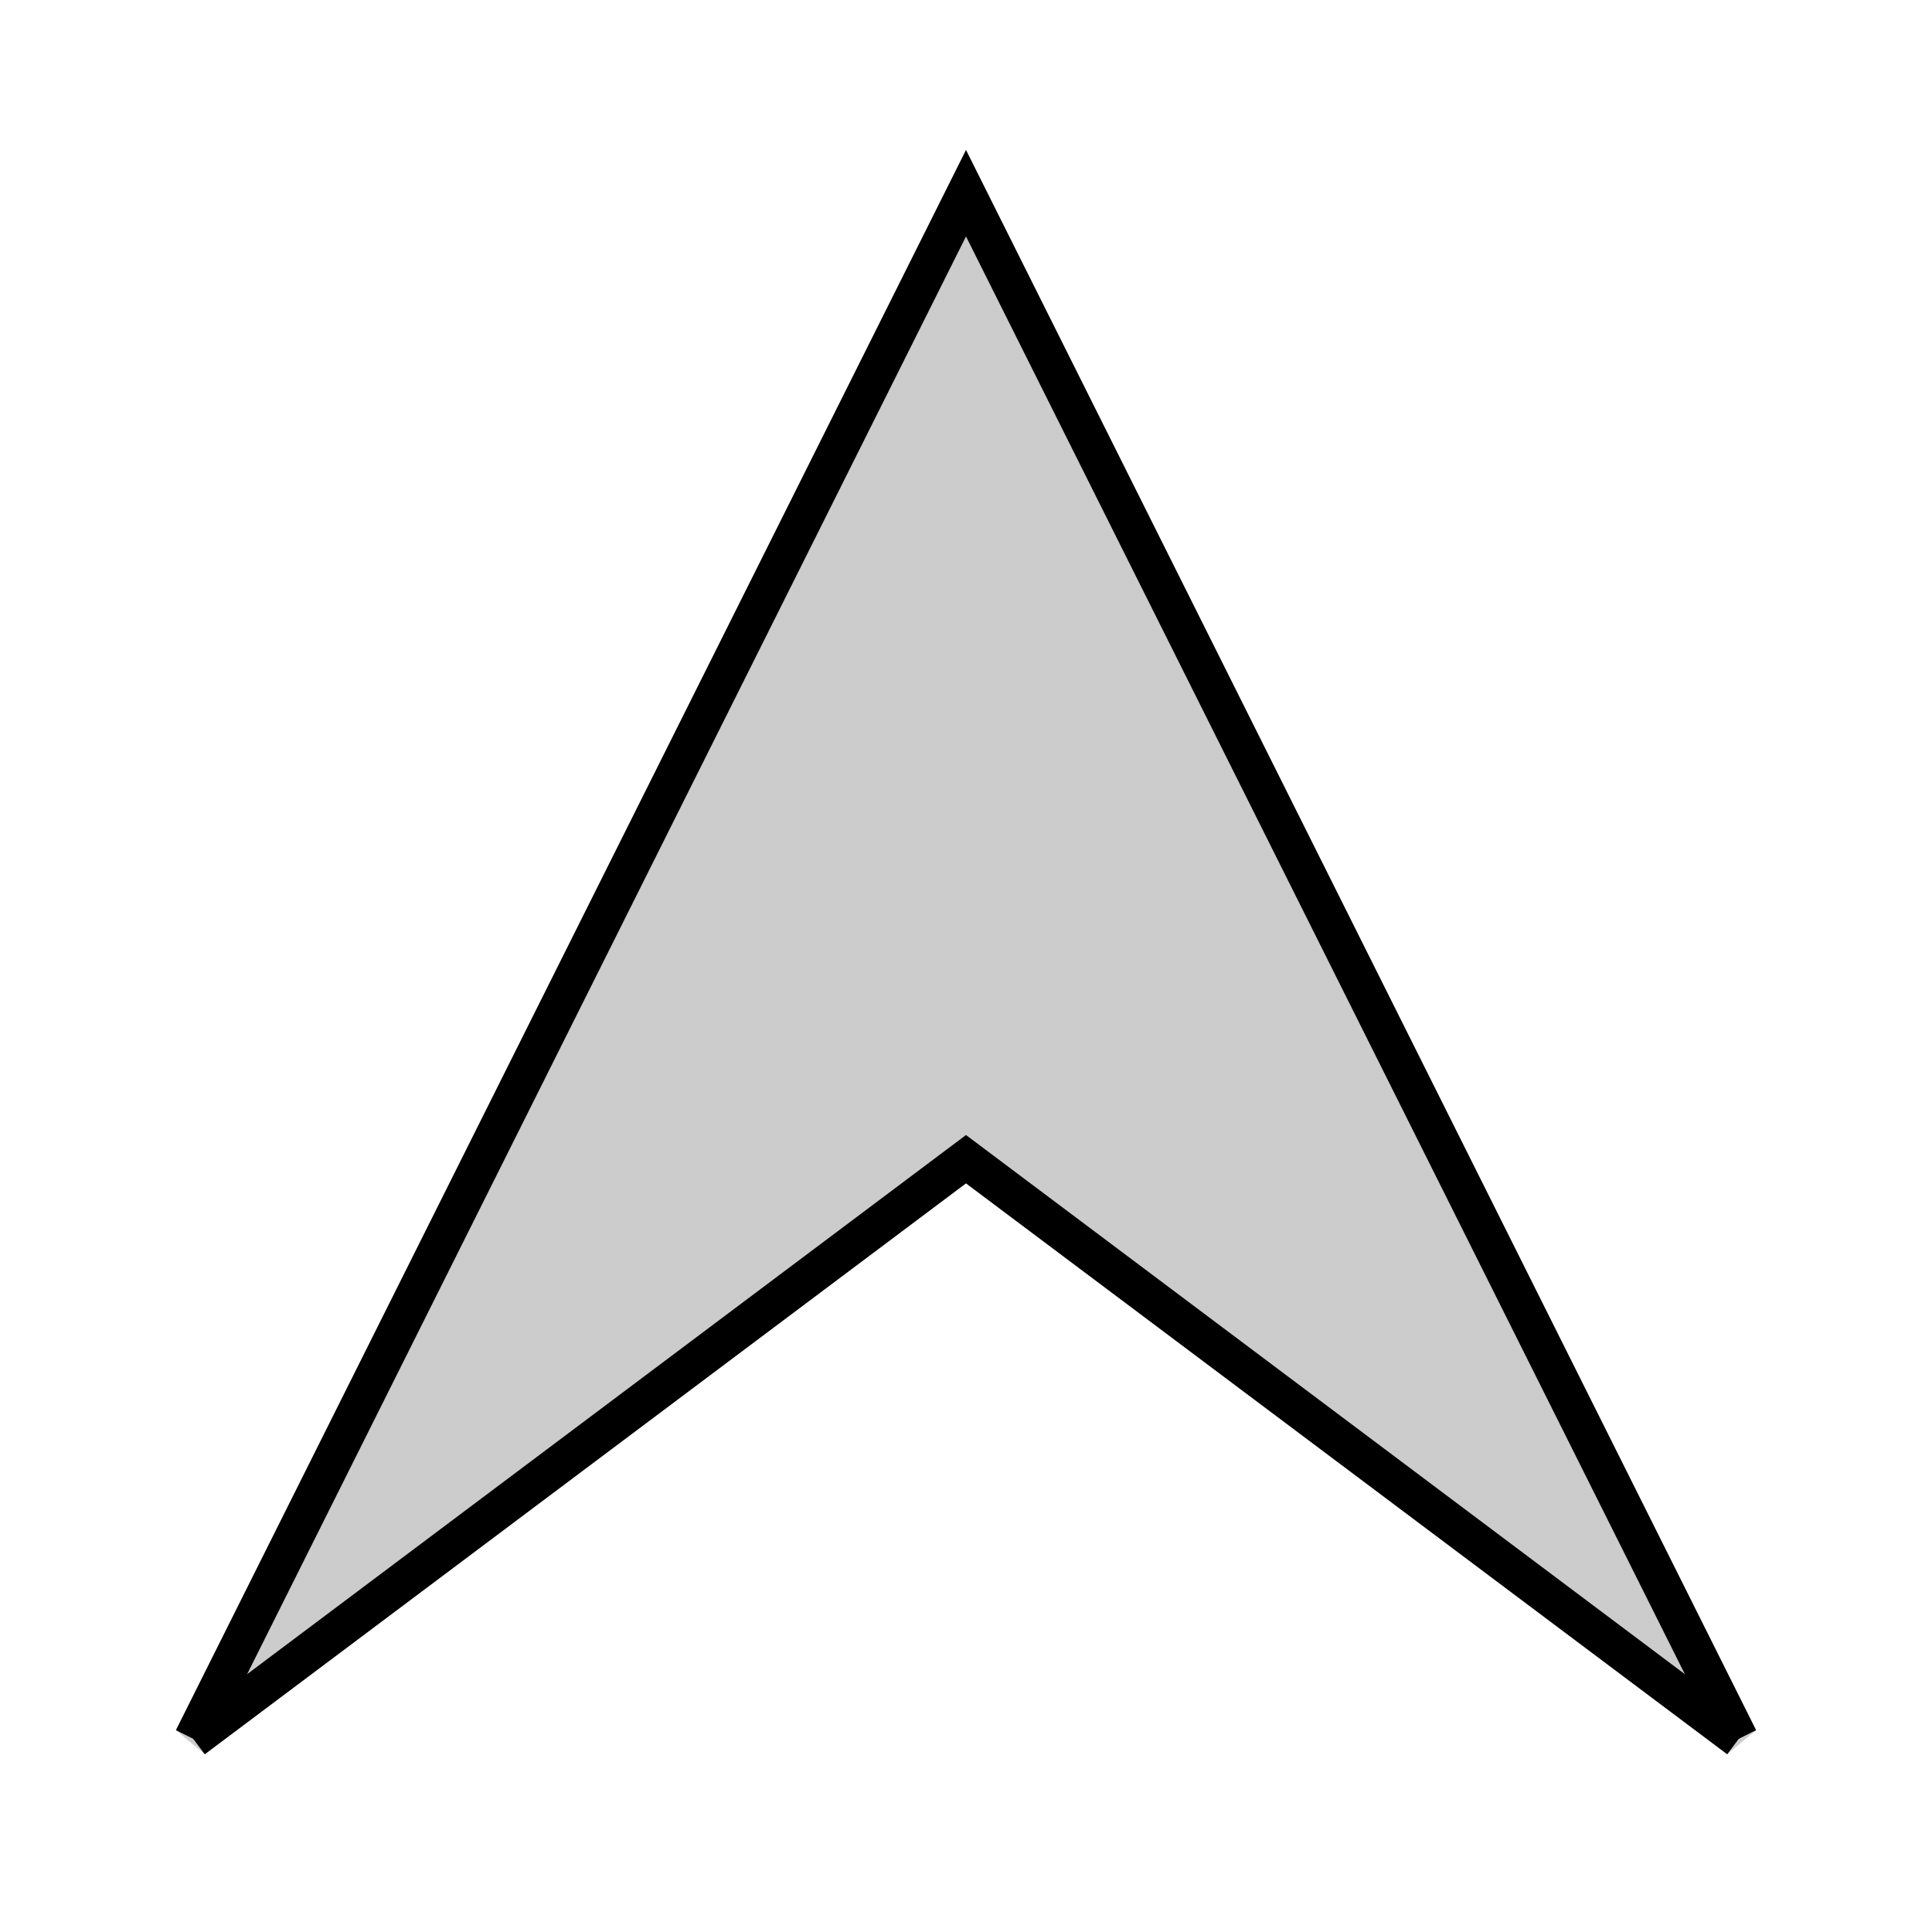 <svg viewBox="0 0 100 100" width="60" height="60" fill="none" stroke="currentColor" stroke-width="2">
    <path d="m10 90 40-80 40 80-40-30Z" fill="currentColor" opacity=".2" />
    <path d="m10 90 40-80 40 80" />
    <path d="m10 90 40-30 40 30" />
</svg>